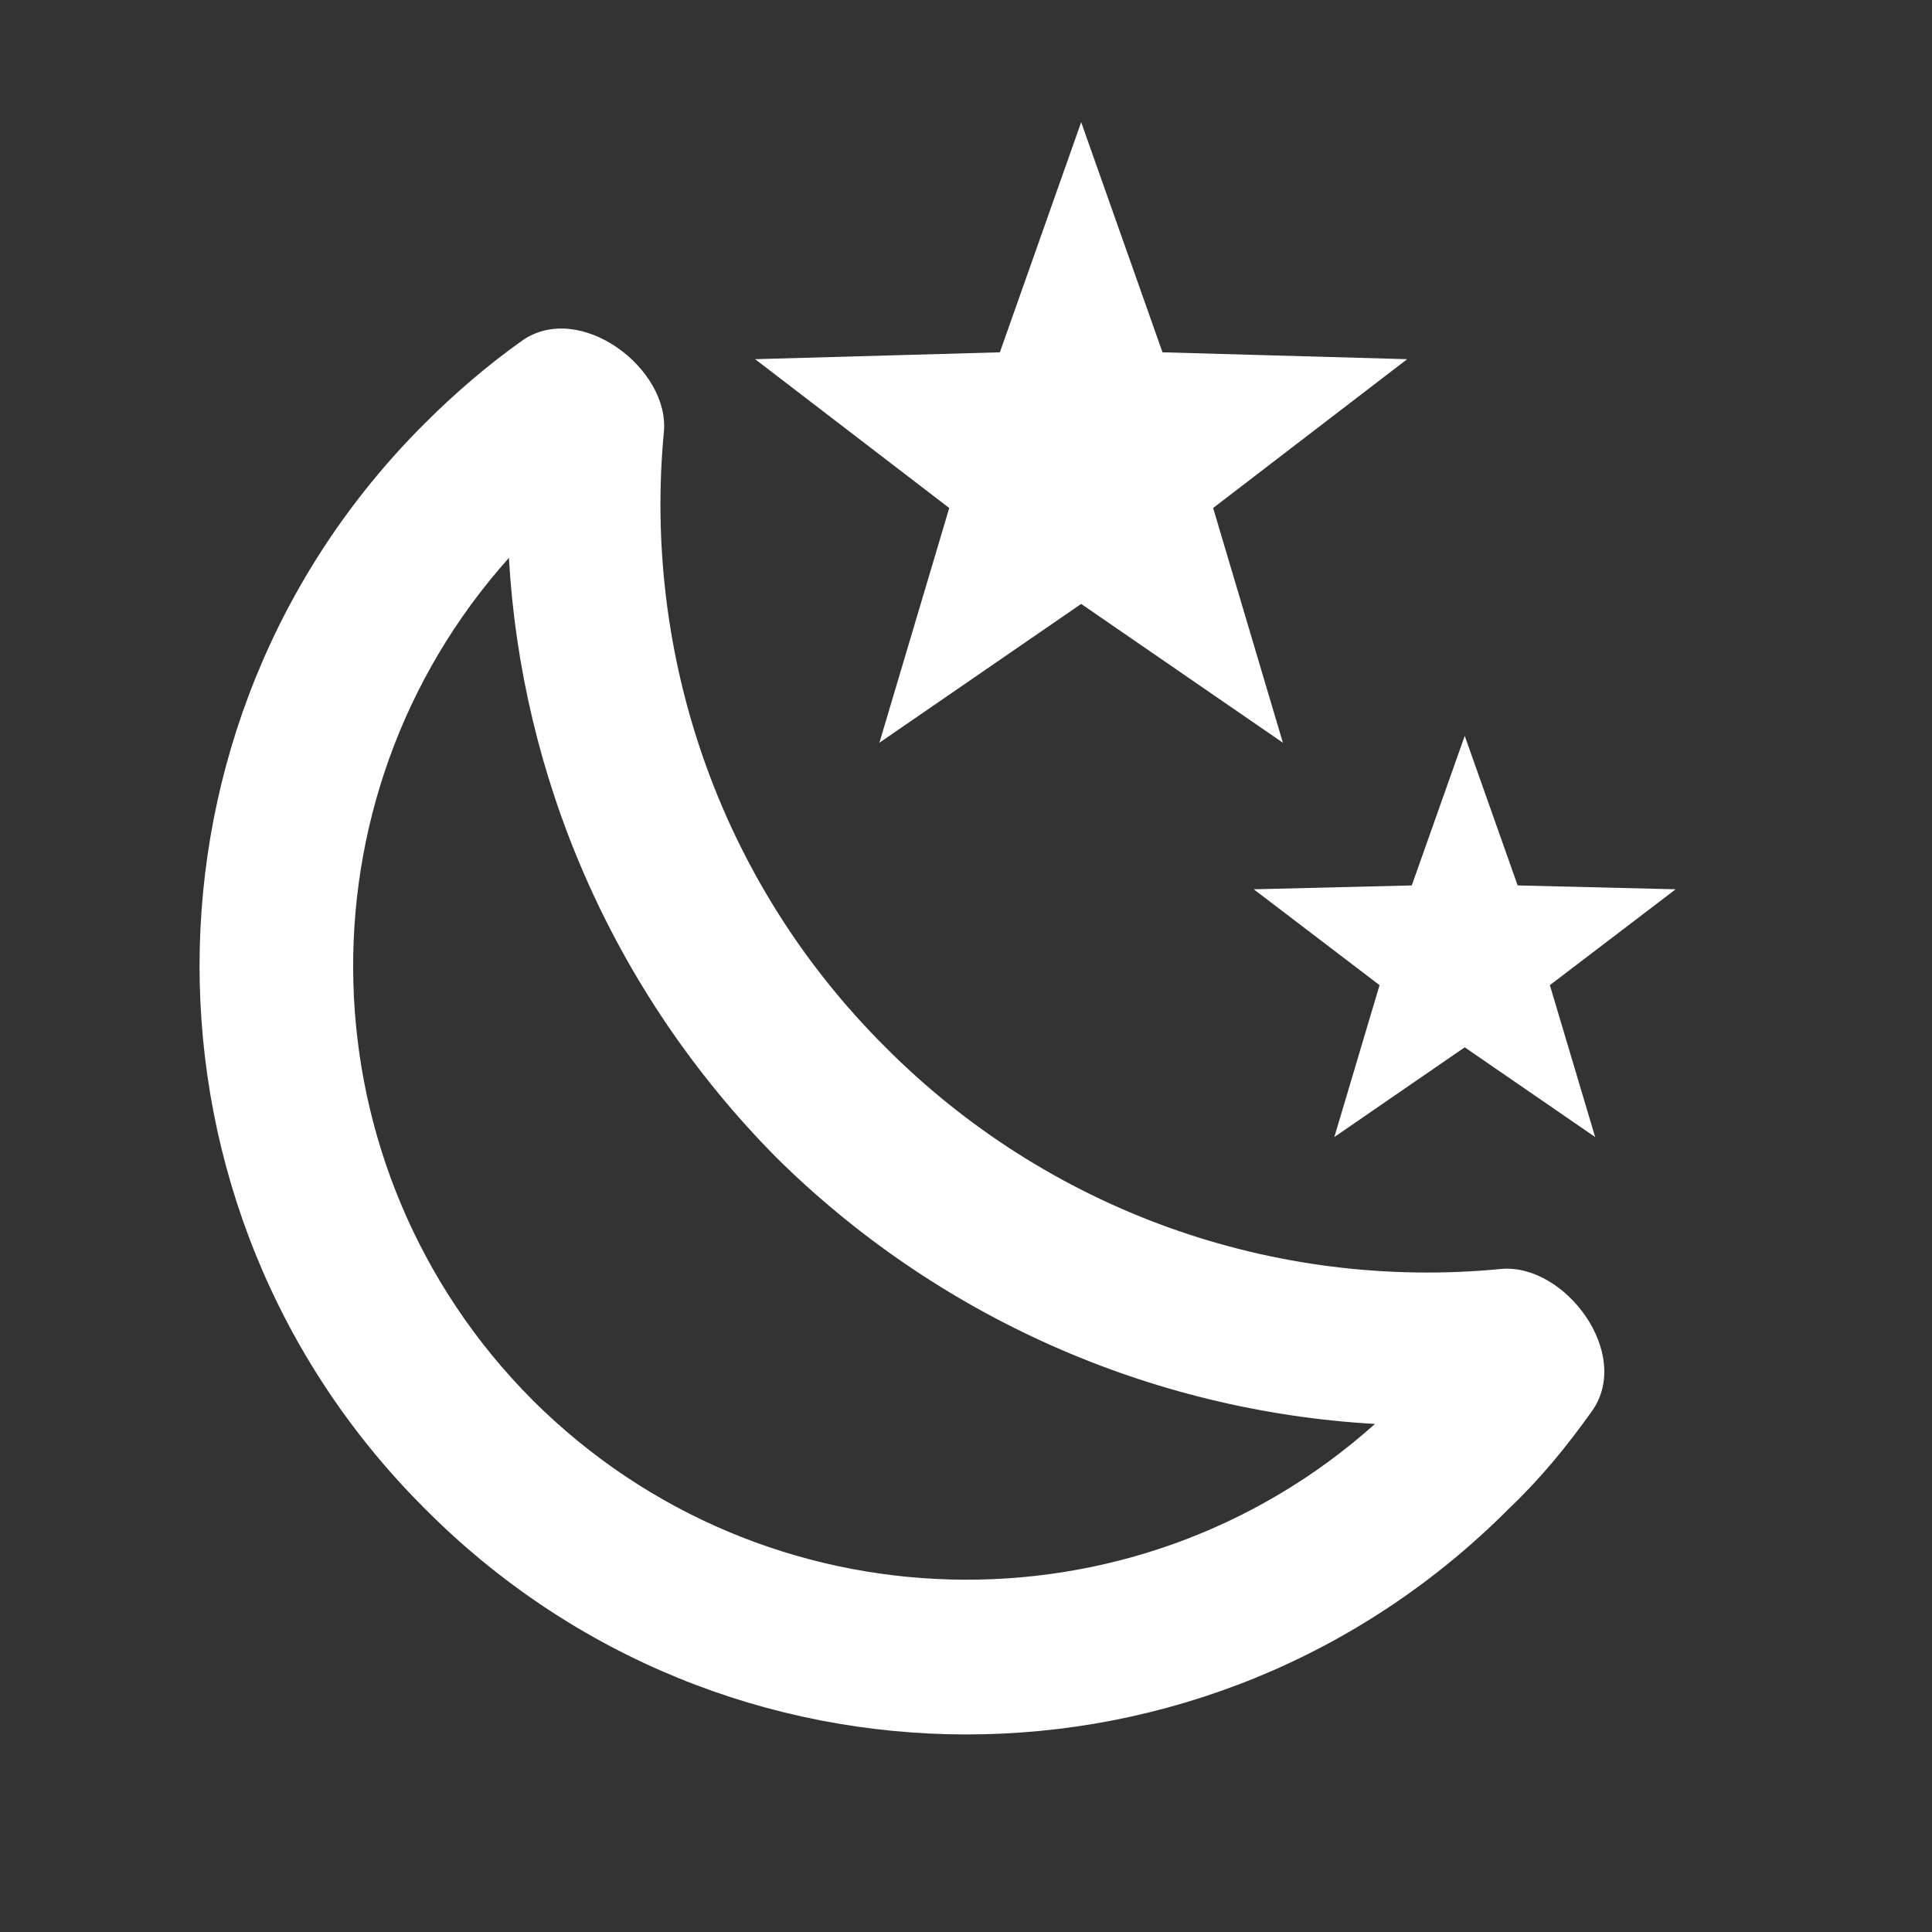 <svg width="34" height="34" viewBox="0 0 34 34" fill="none" xmlns="http://www.w3.org/2000/svg">
<rect x="0" y="0" width="34" height="34" fill="#333333" stroke="none"/>
<path d="M24.764 6.321L21.349 8.94L22.577 13.071L19.027 10.628L15.476 13.071L16.705 8.94L13.289 6.321L17.596 6.2L19.027 2.15L20.458 6.2L24.764 6.321ZM29.489 15.65L27.275 17.337L28.072 20.01L25.777 18.431L23.482 20.01L24.278 17.337L22.064 15.65L24.845 15.582L25.777 12.95L26.708 15.582L29.489 15.65ZM26.411 22.332C27.532 22.224 28.733 23.817 28.018 24.83C27.586 25.437 27.127 26.004 26.56 26.544C21.281 31.85 12.736 31.85 7.471 26.544C2.192 21.279 2.192 12.72 7.471 7.455C8.011 6.915 8.578 6.429 9.185 5.997C10.198 5.282 11.791 6.483 11.683 7.604C11.318 11.465 12.614 15.474 15.584 18.431C16.988 19.842 18.687 20.924 20.559 21.599C22.431 22.273 24.43 22.524 26.411 22.332ZM24.197 25.059C20.234 24.832 16.49 23.166 13.667 20.375C10.738 17.418 9.172 13.625 8.956 9.818C5.162 14.057 5.311 20.564 9.374 24.641C13.451 28.704 19.958 28.853 24.197 25.059Z" fill="white"/>
</svg>

